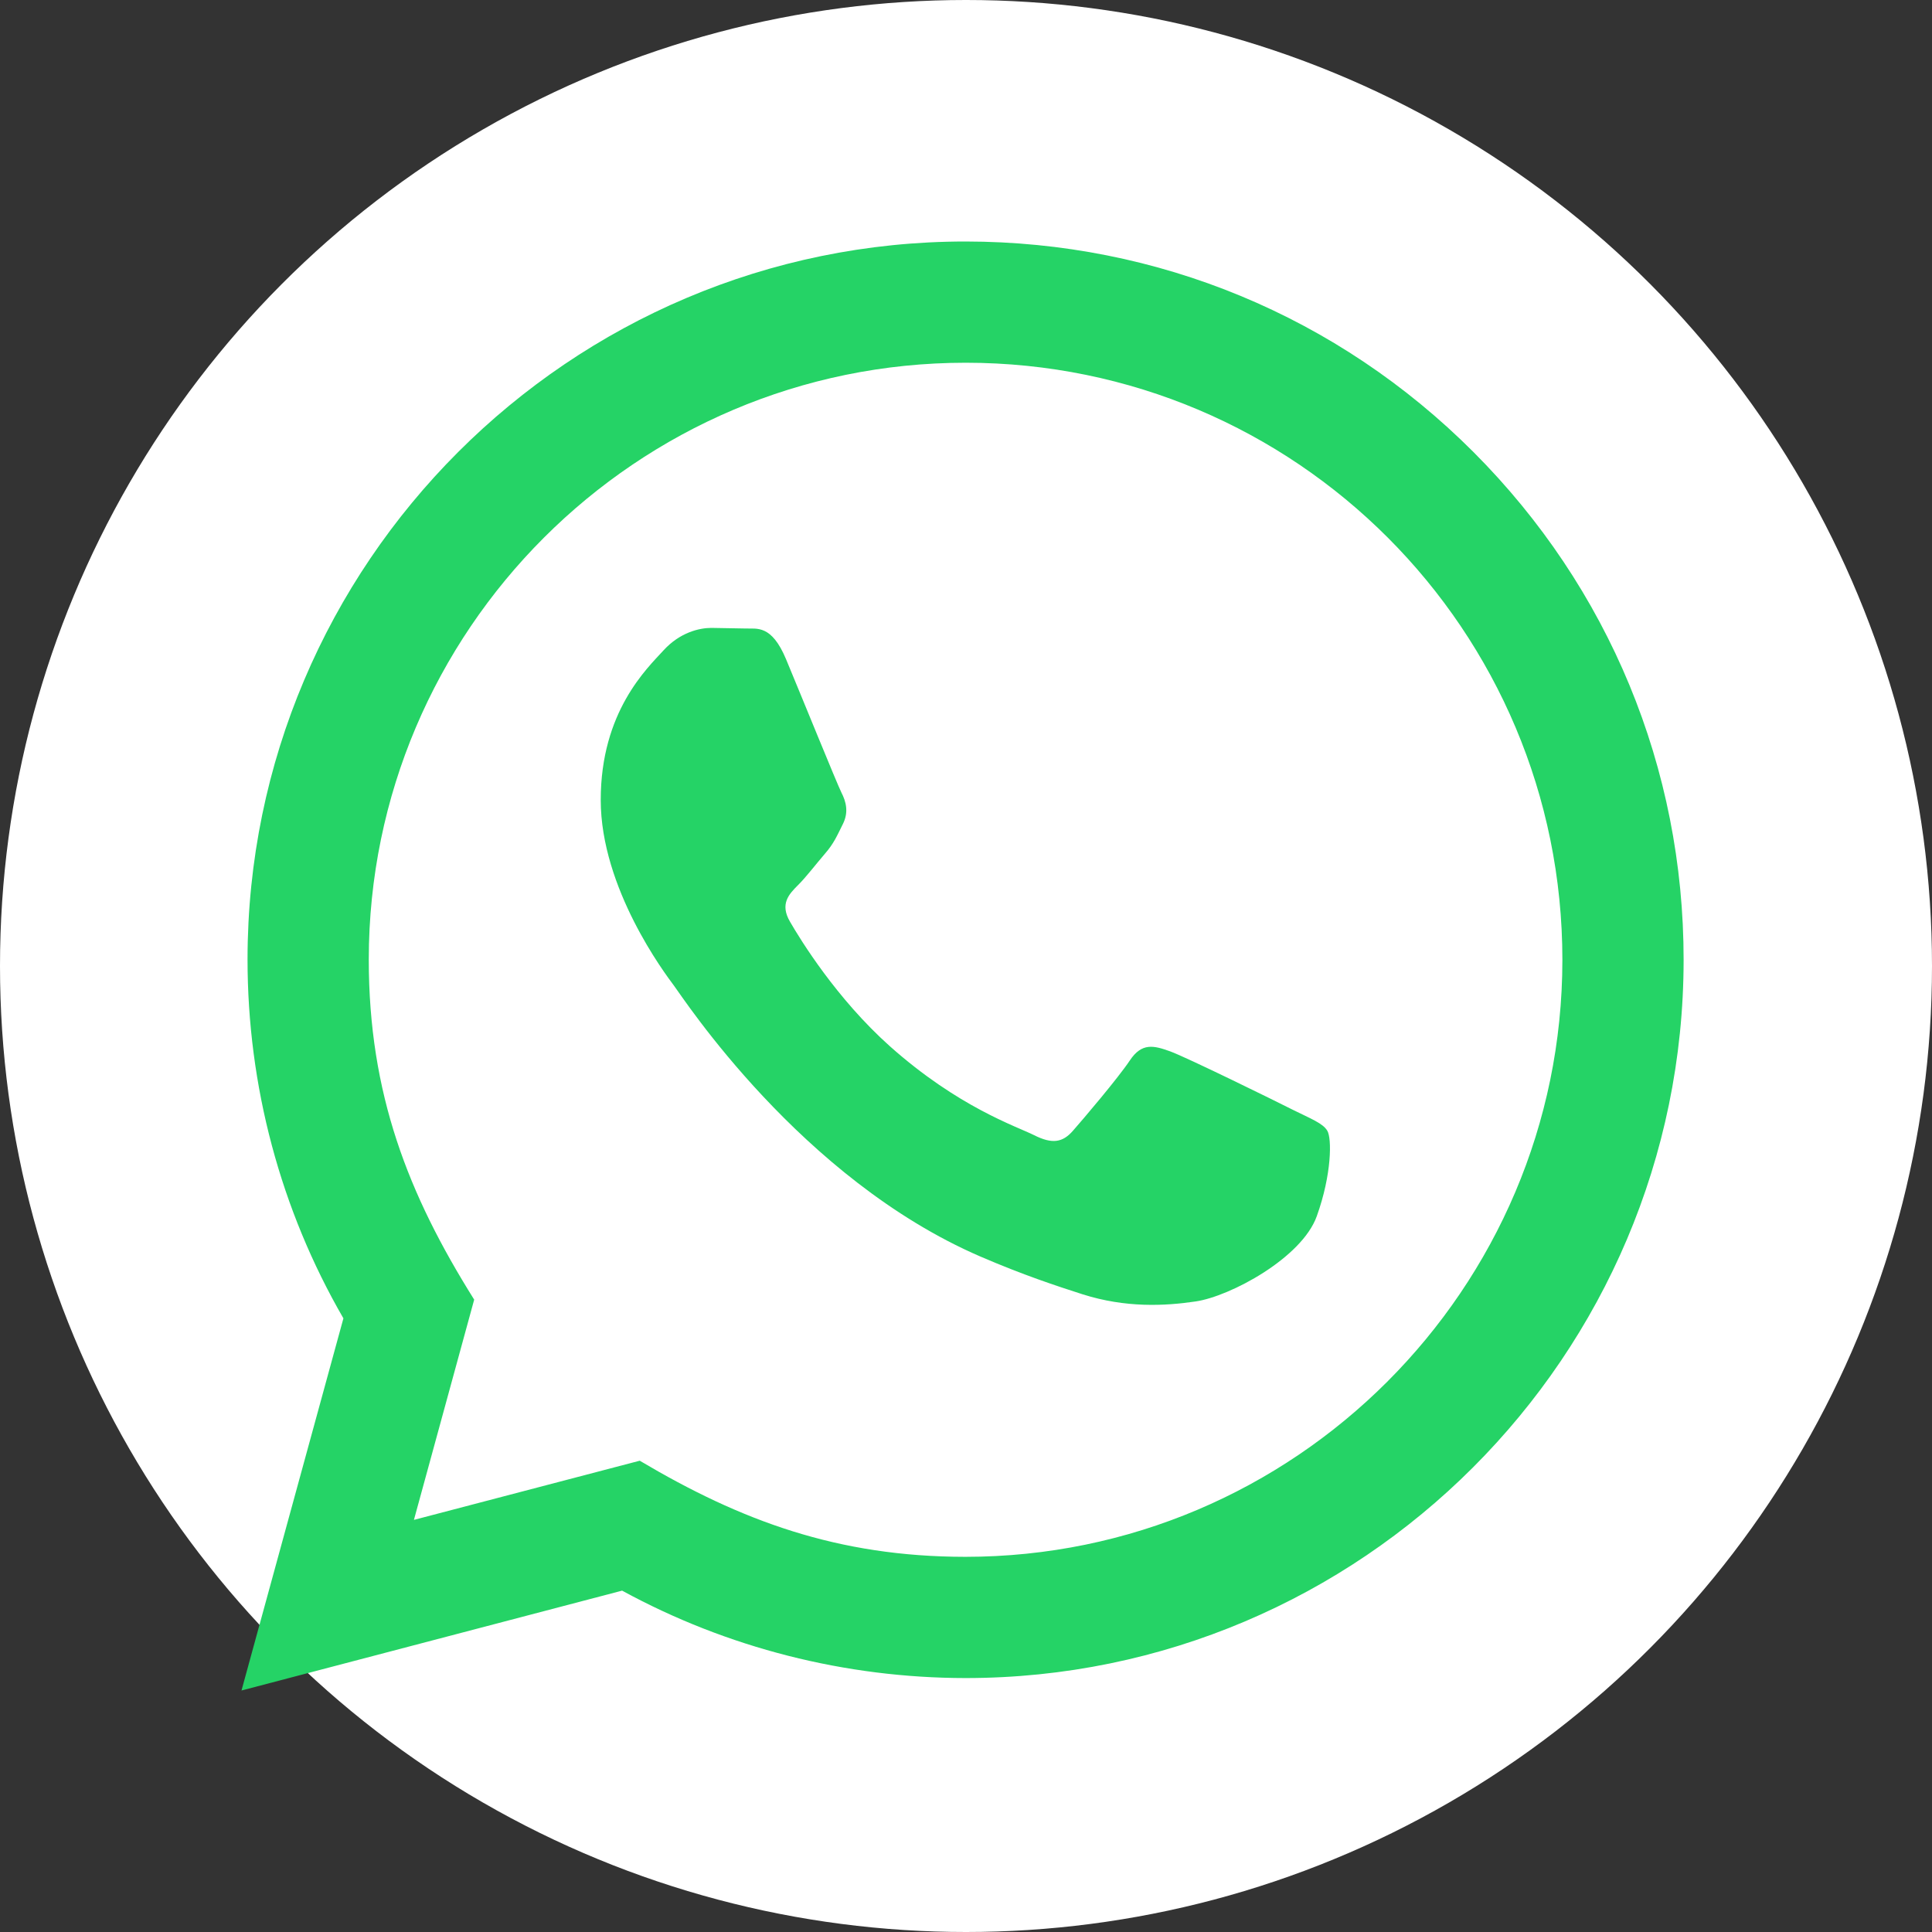<svg width="16" height="16" viewBox="0 0 16 16" fill="none" xmlns="http://www.w3.org/2000/svg">
<rect x="0" y="0" width="16" height="16" fill="#333333" stroke="none"/>
<circle cx="8" cy="8" r="8" fill="white"/>
<path d="M2 14L2.844 10.918C2.323 10.017 2.05 8.994 2.05 7.945C2.051 4.667 4.719 2 7.996 2C9.587 2.001 11.08 2.62 12.203 3.744C13.325 4.868 13.944 6.362 13.943 7.951C13.941 11.229 11.274 13.897 7.996 13.897C7.001 13.896 6.021 13.647 5.152 13.173L2 14ZM5.298 12.097C6.136 12.594 6.936 12.892 7.994 12.893C10.719 12.893 12.938 10.675 12.939 7.95C12.94 5.219 10.732 3.005 7.998 3.004C5.272 3.004 3.055 5.221 3.054 7.946C3.054 9.058 3.38 9.891 3.927 10.763L3.428 12.587L5.298 12.097ZM10.992 9.364C10.955 9.302 10.856 9.265 10.707 9.191C10.559 9.116 9.828 8.757 9.691 8.707C9.555 8.658 9.456 8.633 9.357 8.782C9.258 8.93 8.973 9.265 8.886 9.364C8.8 9.463 8.713 9.476 8.564 9.401C8.416 9.327 7.937 9.17 7.369 8.664C6.928 8.27 6.629 7.783 6.543 7.634C6.456 7.486 6.534 7.405 6.608 7.331C6.675 7.265 6.756 7.158 6.831 7.071C6.906 6.985 6.931 6.923 6.981 6.823C7.03 6.724 7.006 6.637 6.968 6.563C6.931 6.489 6.634 5.757 6.51 5.46C6.389 5.17 6.267 5.209 6.176 5.205L5.891 5.2C5.792 5.2 5.631 5.237 5.495 5.386C5.359 5.535 4.975 5.894 4.975 6.625C4.975 7.357 5.507 8.063 5.581 8.162C5.656 8.261 6.629 9.762 8.119 10.406C8.474 10.559 8.751 10.65 8.966 10.719C9.322 10.832 9.646 10.816 9.902 10.778C10.188 10.736 10.781 10.418 10.905 10.072C11.03 9.724 11.03 9.426 10.992 9.364Z" fill="#25D366"/>
</svg>
